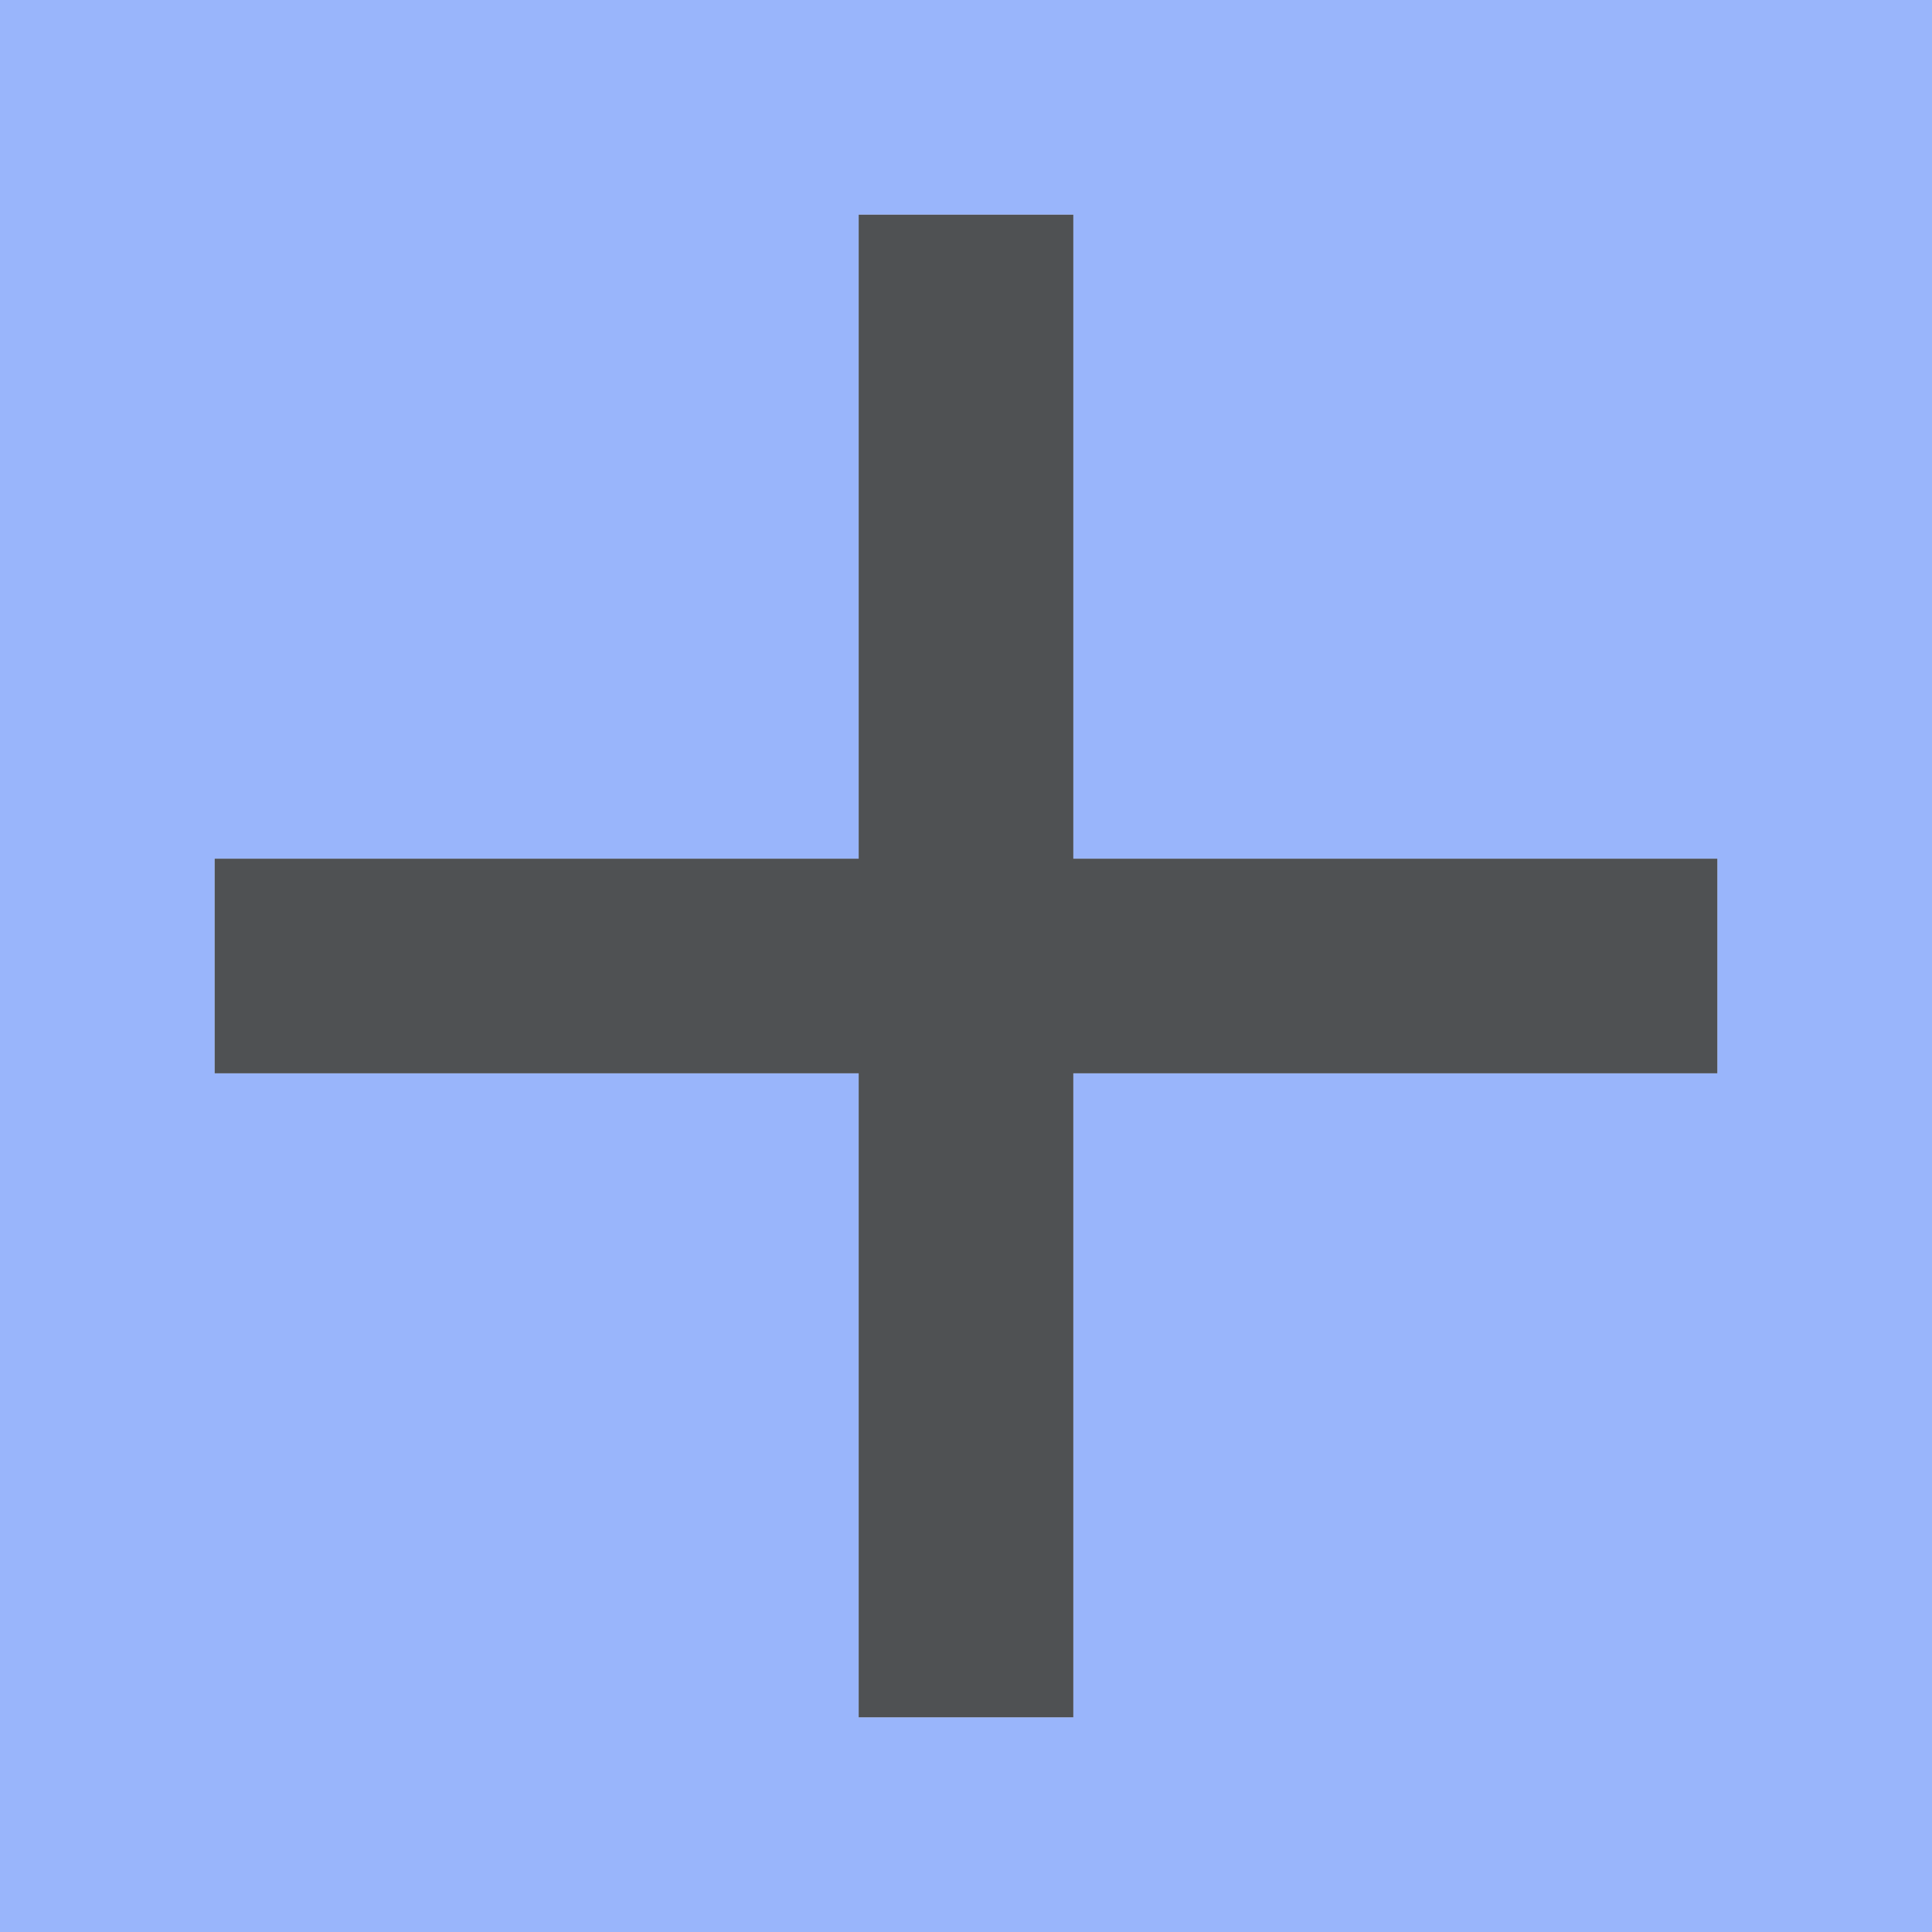<svg xmlns="http://www.w3.org/2000/svg" viewBox="0 0 9 9"><path d="M0 0v9h9V0zm4 1h1v3h3v1H5v3H4V5H1V4h3V2z" fill="#308280" opacity=".8" style="fill:#80a3fa;fill-opacity:1"/><path d="M4 1v3H1v1h3v3h1V5h3V4H5V1z" fill="#fff" opacity=".8" style="fill:#232629;fill-opacity:1"/></svg>